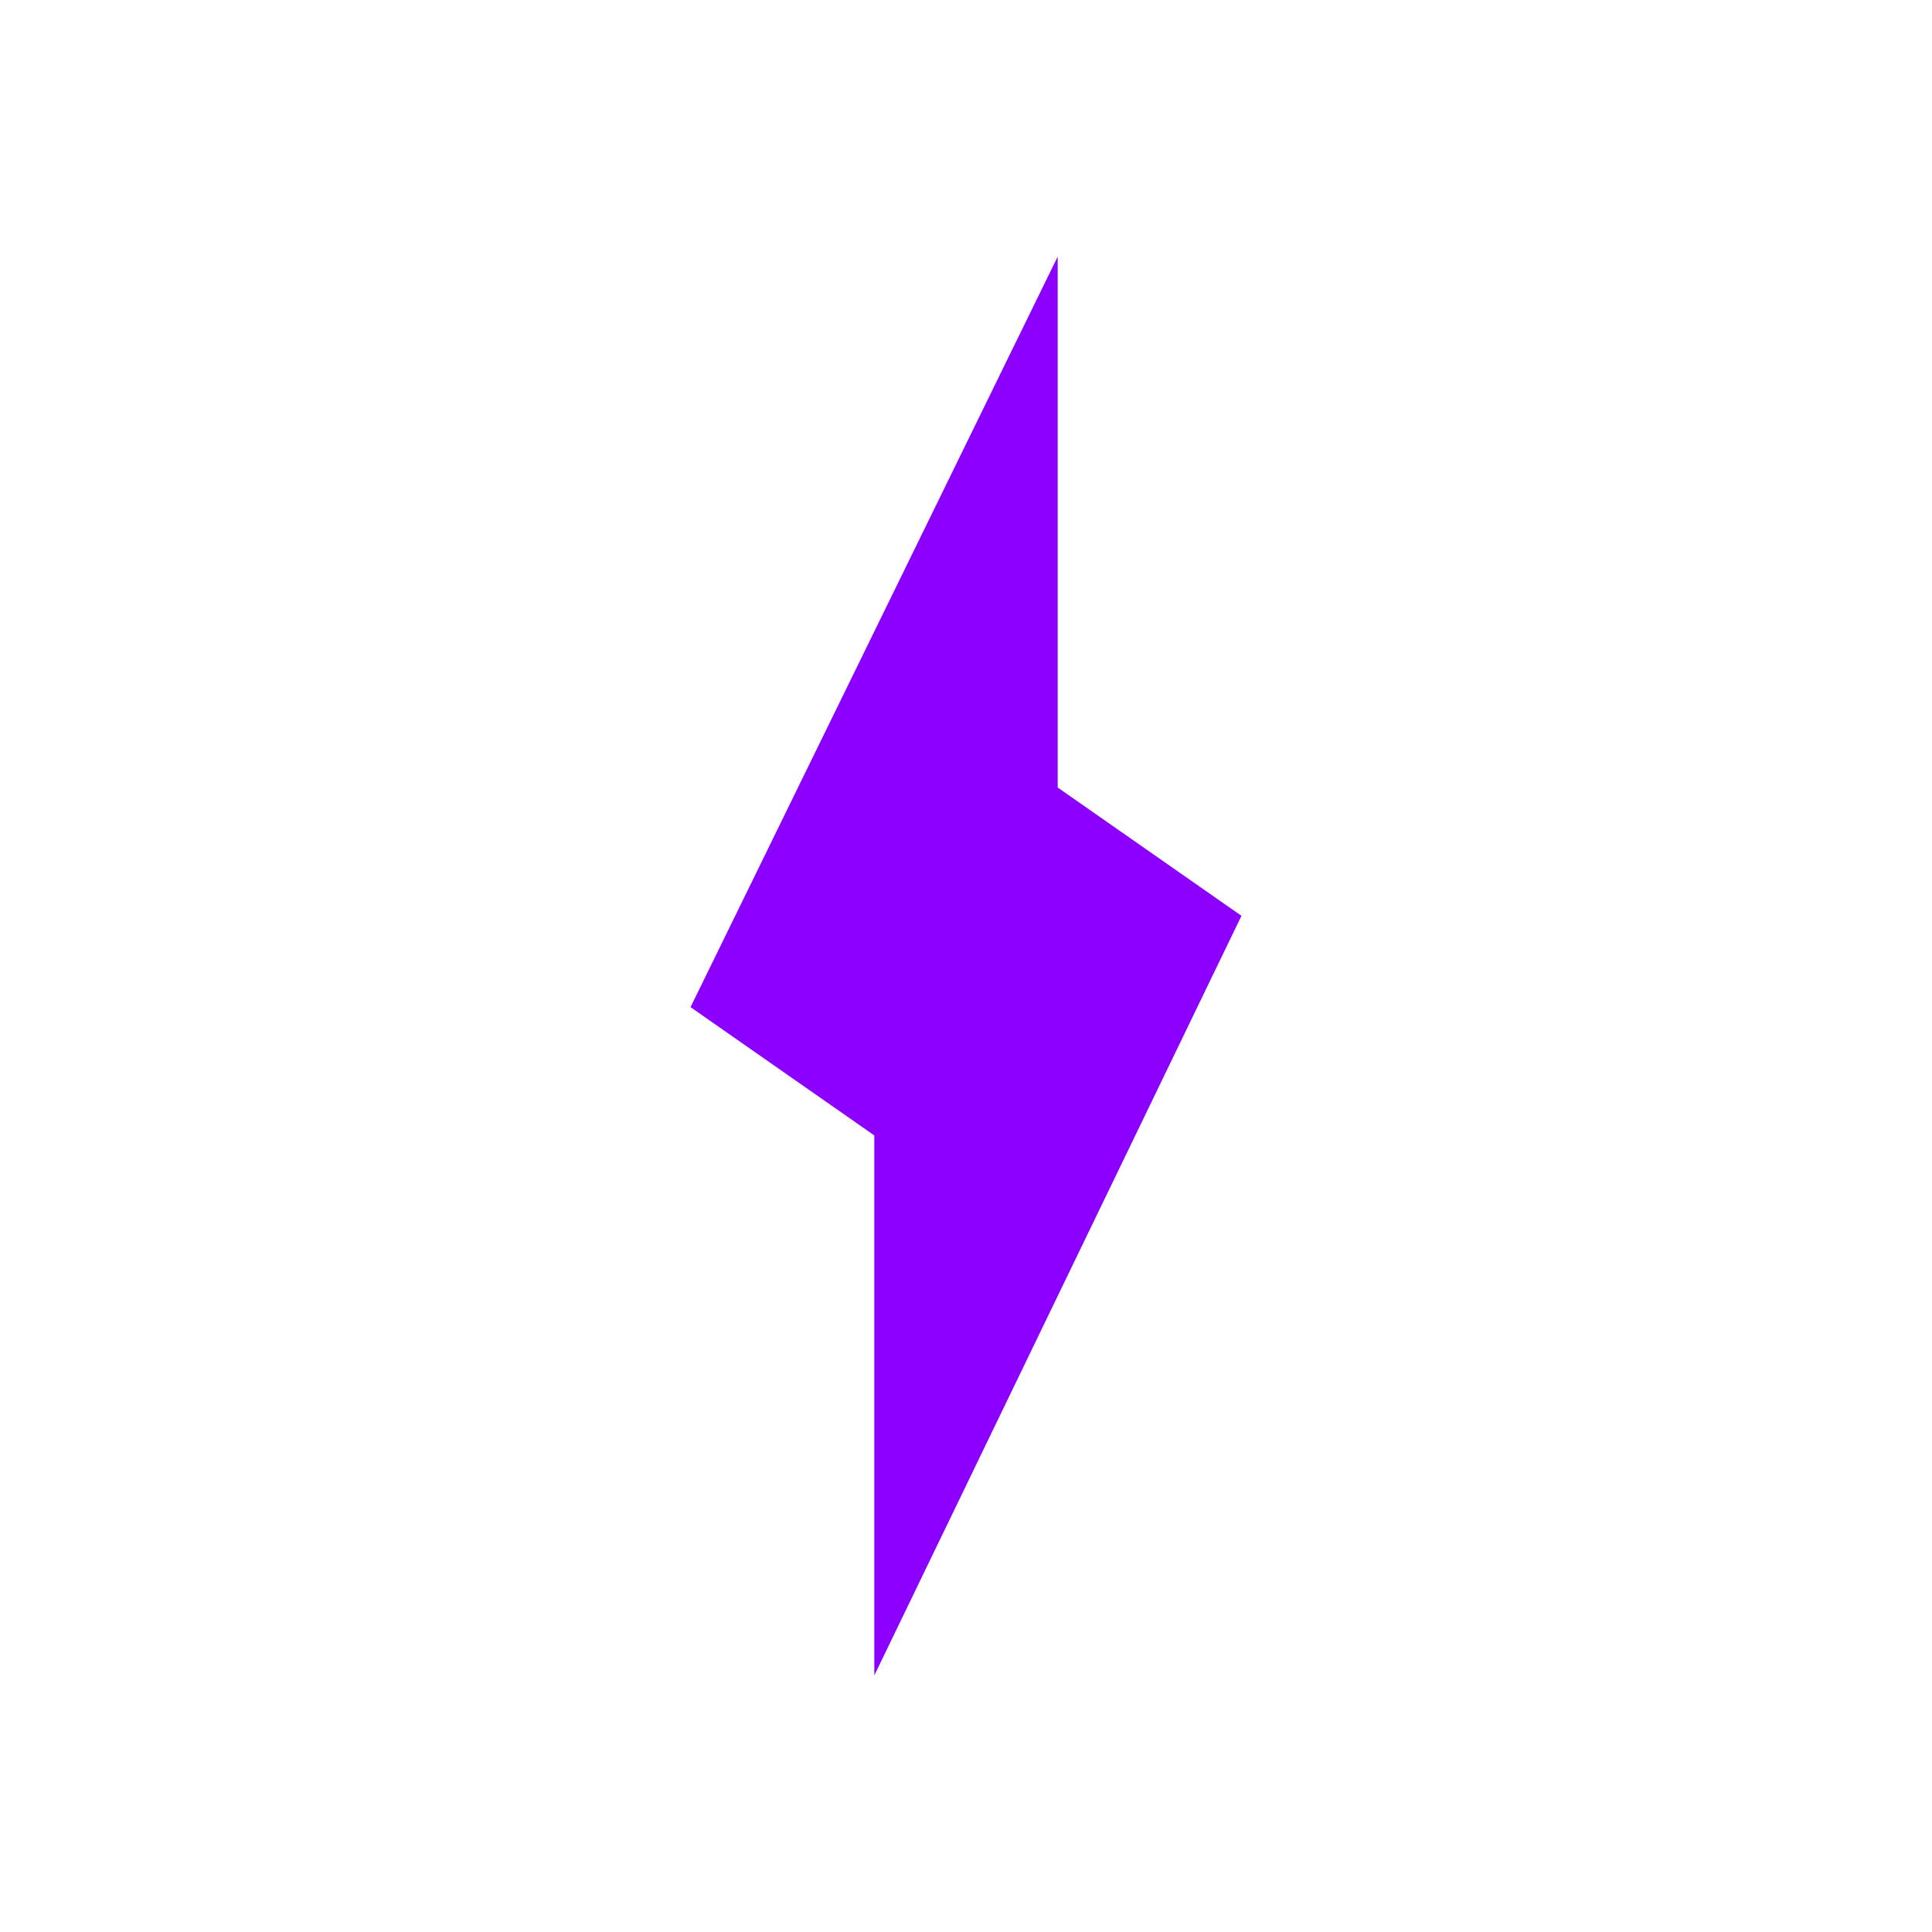 <?xml version="1.0" encoding="UTF-8"?>
<svg id="Layer_1" xmlns="http://www.w3.org/2000/svg" version="1.1" viewBox="0 0 512 512">
  <!-- Generator: Adobe Illustrator 29.5.1, SVG Export Plug-In . SVG Version: 2.1.0 Build 141)  -->
  <defs>
    <style>
      .st0 {
        fill: #8b00ff;
      }
    </style>
  </defs>
  <polygon class="st0" points="329 242.7 280.3 208.7 280.3 68 183 266.9 231.7 300.9 231.7 444 329 242.7"/>
</svg>